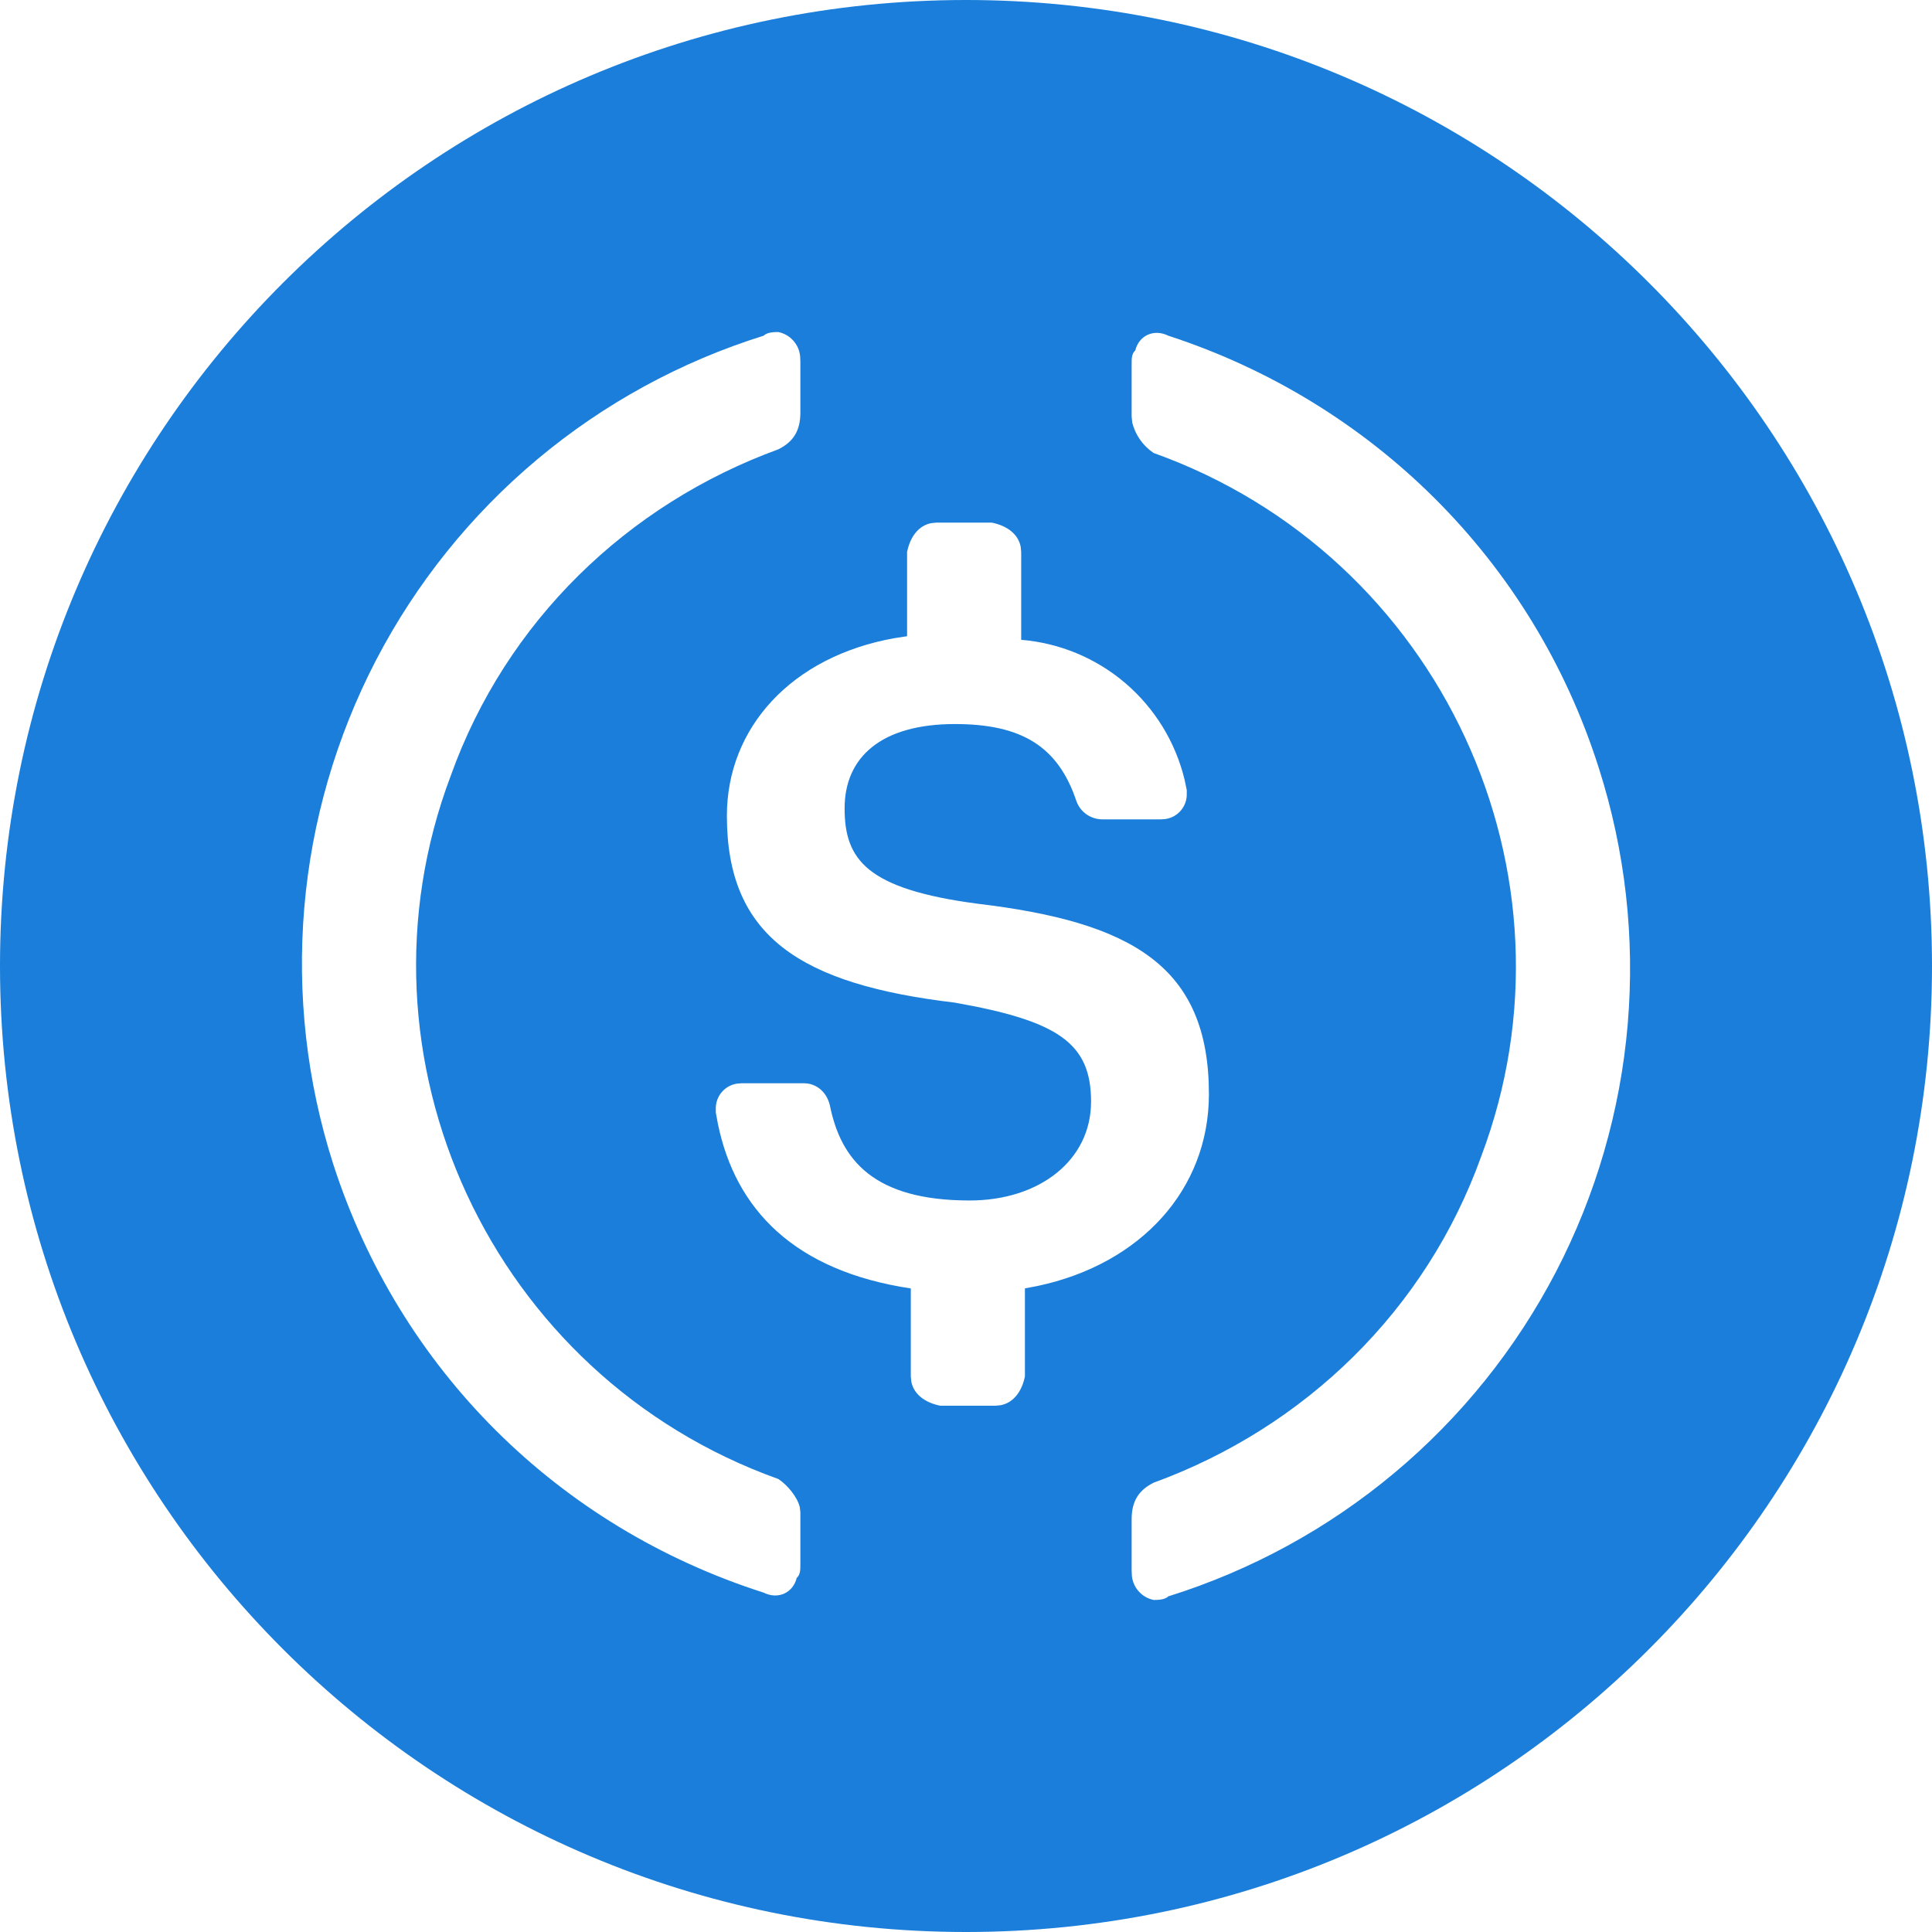 <svg width="30" height="30" viewBox="0 0 30 30" fill="none" xmlns="http://www.w3.org/2000/svg">
<path d="M15 0C23.285 0 30 6.715 30 15C30 23.285 23.285 30 15 30C6.715 30 0 23.285 0 15C0 6.715 6.715 0 15 0ZM18.142 5.213C17.914 5.1 17.685 5.213 17.629 5.44C17.572 5.497 17.572 5.555 17.572 5.668V6.465L17.581 6.562C17.63 6.755 17.748 6.923 17.914 7.034C22.371 8.628 24.656 13.578 22.999 17.959C22.142 20.349 20.257 22.169 17.914 23.023C17.685 23.137 17.572 23.307 17.572 23.592V24.389L17.576 24.472C17.585 24.562 17.623 24.646 17.684 24.713C17.744 24.78 17.825 24.826 17.914 24.844C17.971 24.844 18.085 24.844 18.142 24.788C19.428 24.386 20.622 23.734 21.655 22.869C22.688 22.004 23.539 20.944 24.161 19.749C24.782 18.553 25.161 17.247 25.275 15.905C25.389 14.562 25.237 13.211 24.827 11.928C23.799 8.684 21.285 6.237 18.142 5.213V5.213ZM12.086 5.156C12.029 5.156 11.915 5.156 11.857 5.213C10.572 5.614 9.378 6.266 8.345 7.131C7.312 7.996 6.461 9.056 5.839 10.251C5.218 11.447 4.839 12.753 4.725 14.095C4.611 15.438 4.763 16.789 5.173 18.072C6.201 21.26 8.658 23.707 11.857 24.73C12.086 24.844 12.315 24.73 12.371 24.503C12.428 24.446 12.428 24.388 12.428 24.275V23.478L12.419 23.403C12.38 23.244 12.232 23.063 12.086 22.966C7.629 21.372 5.344 16.422 7.001 12.041C7.858 9.651 9.743 7.831 12.086 6.977C12.315 6.863 12.428 6.693 12.428 6.408V5.611L12.424 5.528C12.415 5.438 12.377 5.354 12.316 5.287C12.256 5.22 12.175 5.174 12.086 5.156ZM15.4 8.115H14.543L14.46 8.123C14.273 8.16 14.136 8.321 14.085 8.571V9.879L13.891 9.909C12.29 10.194 11.287 11.3 11.287 12.668C11.287 14.544 12.428 15.284 14.828 15.569C16.429 15.853 16.942 16.195 16.942 17.106C16.942 18.015 16.143 18.641 15.057 18.641C13.571 18.641 13.057 18.016 12.886 17.162C12.83 16.935 12.657 16.821 12.486 16.821H11.514L11.44 16.827C11.348 16.842 11.264 16.89 11.204 16.962C11.144 17.034 11.113 17.125 11.115 17.219V17.275L11.146 17.444C11.418 18.779 12.333 19.734 14.143 20.007V21.373L14.151 21.456C14.188 21.641 14.35 21.778 14.601 21.828H15.457L15.54 21.82C15.727 21.783 15.864 21.622 15.915 21.373V20.006L16.109 19.969C17.715 19.629 18.772 18.468 18.772 16.99C18.772 14.999 17.572 14.317 15.172 14.032C13.457 13.804 13.115 13.349 13.115 12.552C13.115 11.755 13.687 11.243 14.828 11.243C15.857 11.243 16.429 11.585 16.714 12.439C16.743 12.521 16.798 12.593 16.869 12.644C16.941 12.694 17.026 12.722 17.114 12.723H18.028L18.102 12.717C18.195 12.702 18.279 12.655 18.339 12.582C18.399 12.51 18.431 12.418 18.428 12.324V12.268L18.394 12.106C18.253 11.523 17.932 11 17.477 10.61C17.021 10.22 16.454 9.984 15.857 9.935V8.571L15.849 8.488C15.812 8.302 15.65 8.165 15.399 8.115H15.4Z" fill="#1A7EDA"/>
</svg>
